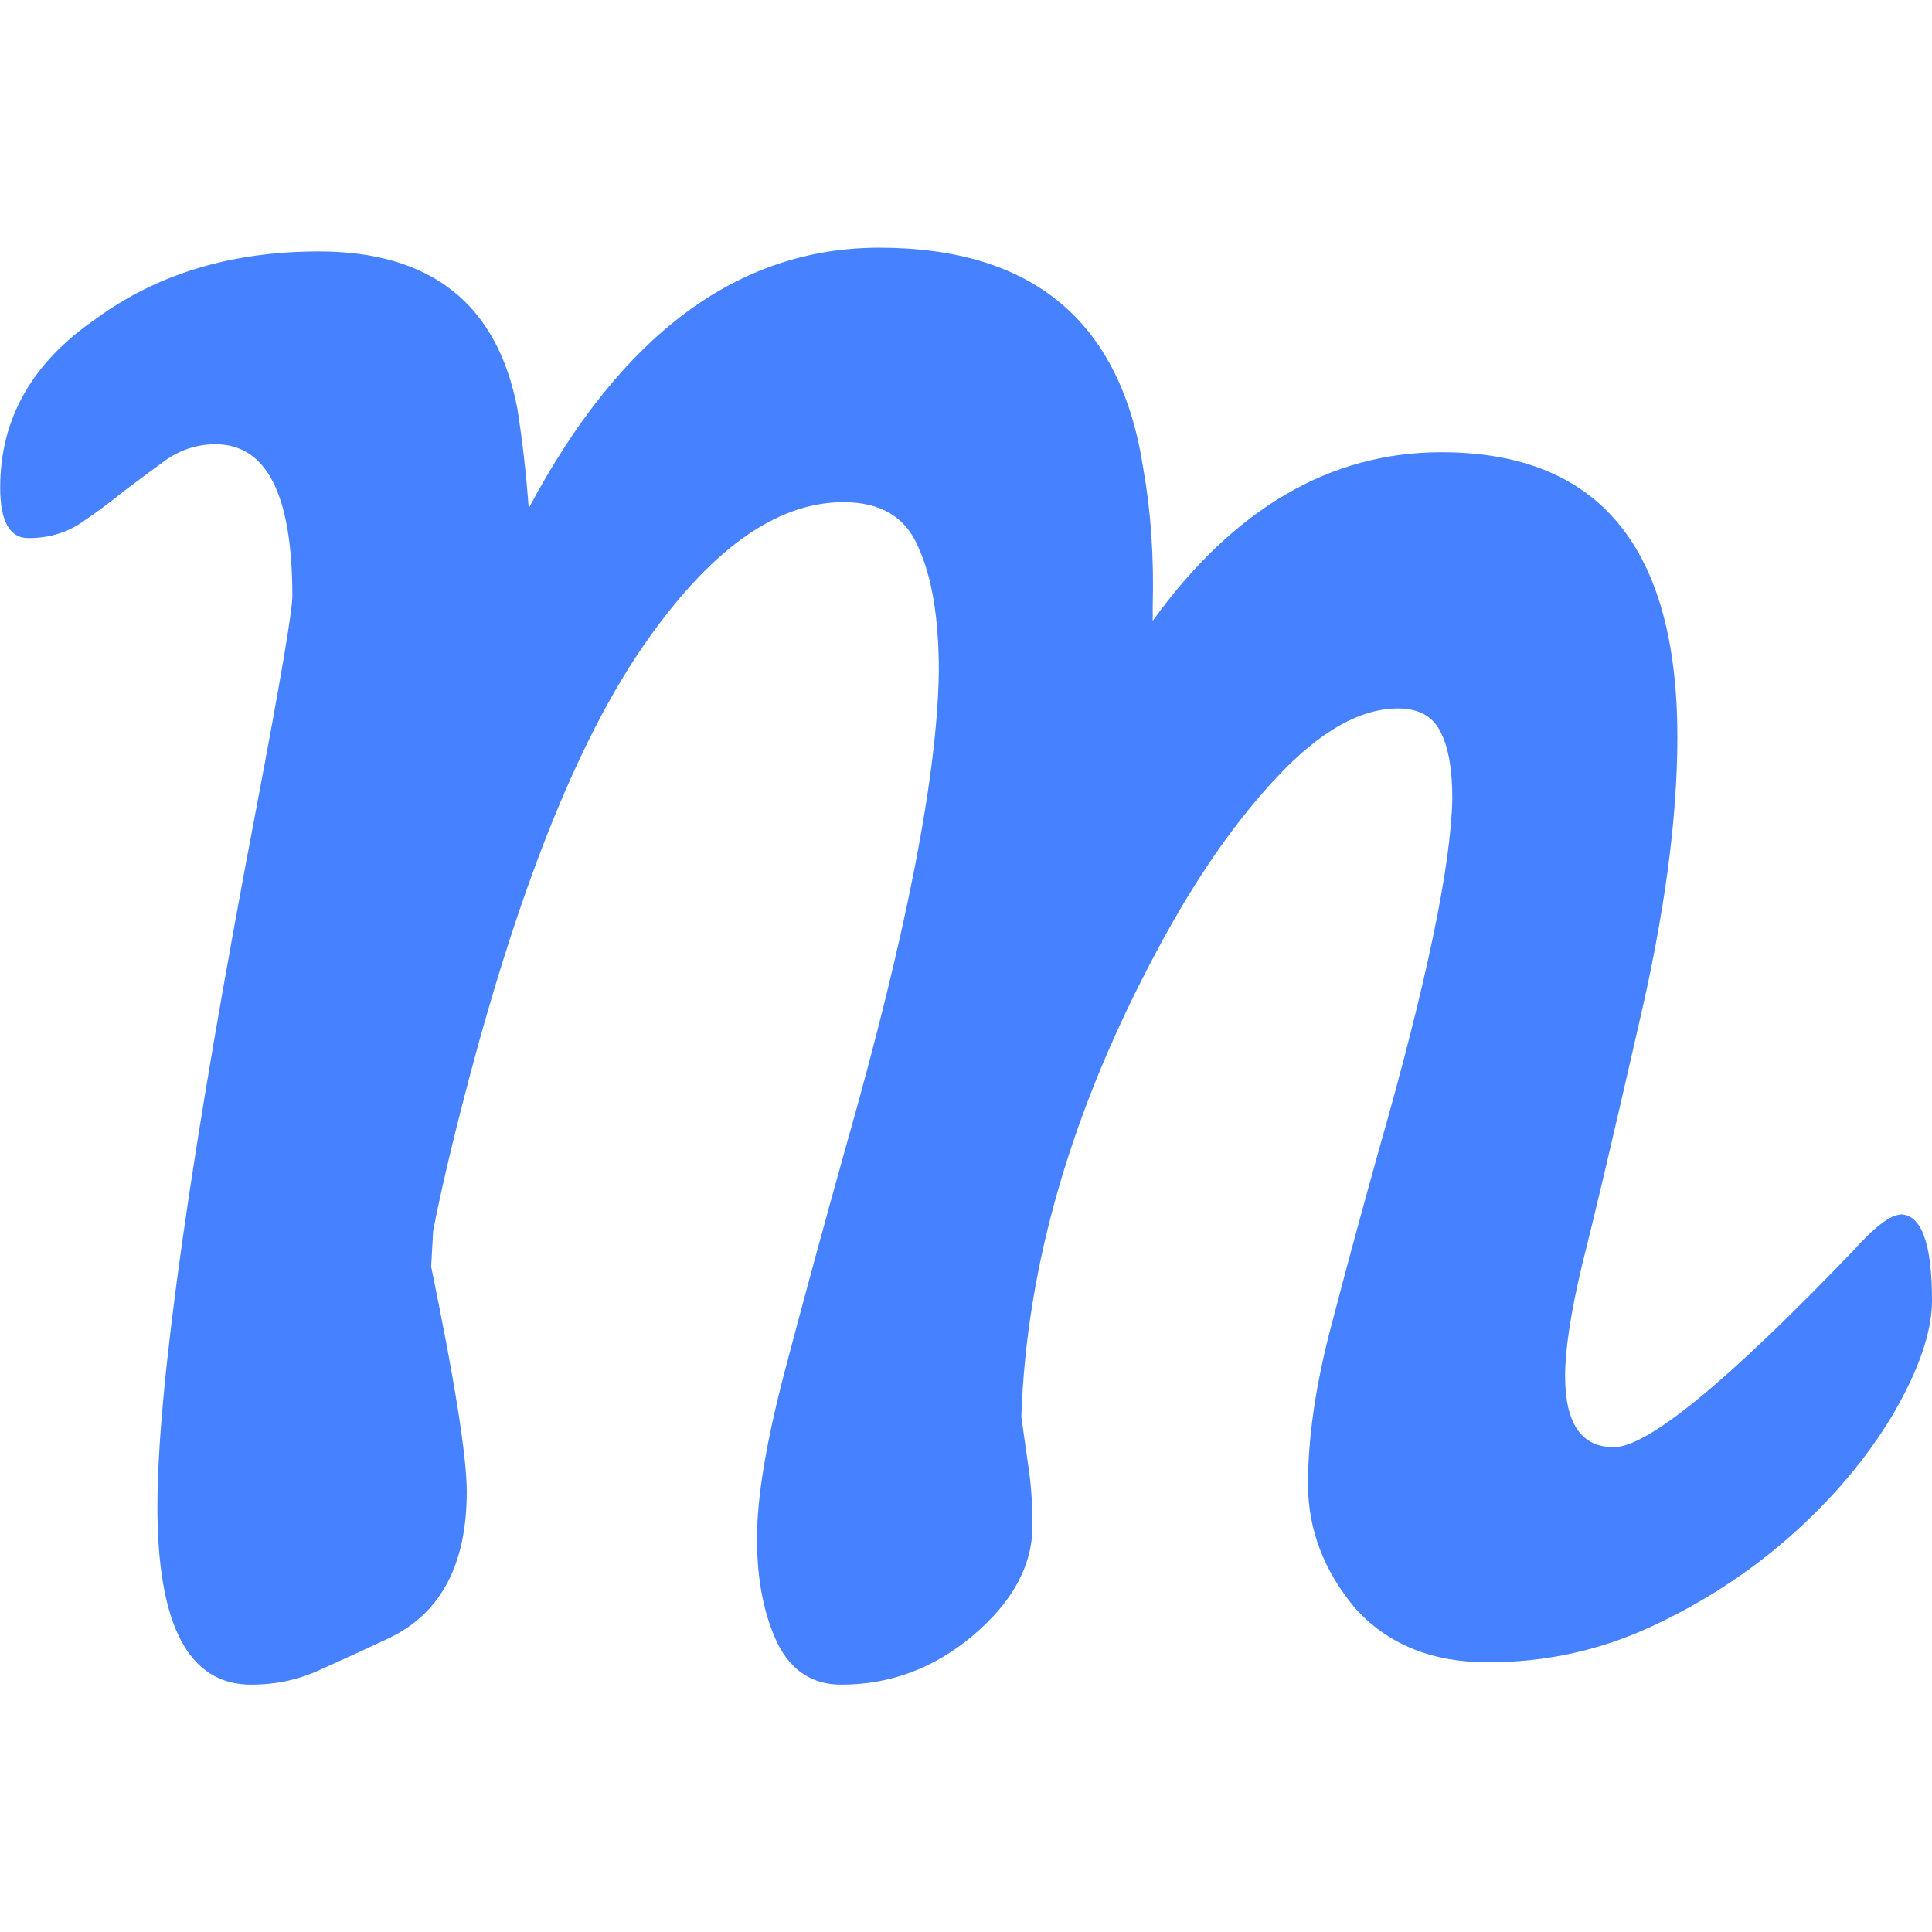 <?xml version="1.0" encoding="UTF-8" standalone="no"?>
<svg
   xmlns:dc="http://purl.org/dc/elements/1.1/"
   xmlns:cc="http://creativecommons.org/ns#"
   xmlns:rdf="http://www.w3.org/1999/02/22-rdf-syntax-ns#"
   xmlns:svg="http://www.w3.org/2000/svg"
   xmlns="http://www.w3.org/2000/svg"
   xmlns:sodipodi="http://sodipodi.sourceforge.net/DTD/sodipodi-0.dtd"
   xmlns:inkscape="http://www.inkscape.org/namespaces/inkscape"
   inkscape:export-ydpi="111.74"
   inkscape:export-xdpi="111.74"
   inkscape:export-filename="C:\Users\macco\Pictures\favicon.png"
   width="10.911mm"
   height="10.911mm"
   viewBox="0 0 10.911 10.911"
   version="1.1"
   id="svg8"
   inkscape:version="1.0 (4035a4fb49, 2020-05-01)"
   sodipodi:docname="metado_favicon.svg">
  <defs
     id="defs2" />
  <sodipodi:namedview
     id="base"
     pagecolor="#ffffff"
     bordercolor="#666666"
     borderopacity="1.0"
     inkscape:pageopacity="0.0"
     inkscape:pageshadow="2"
     inkscape:zoom="25.97794"
     inkscape:cx="20.619929"
     inkscape:cy="20.619931"
     inkscape:document-units="mm"
     inkscape:current-layer="text835"
     inkscape:document-rotation="0"
     showgrid="false"
     fit-margin-top="0"
     fit-margin-left="0"
     fit-margin-right="0"
     fit-margin-bottom="0"
     inkscape:window-width="1920"
     inkscape:window-height="1027"
     inkscape:window-x="1912"
     inkscape:window-y="22"
     inkscape:window-maximized="1" />
  <g
     inkscape:label="Layer 1"
     inkscape:groupmode="layer"
     id="layer1"
     transform="translate(-34.018,-62.345)">
    <g
       aria-label="Metado"
       id="text835"
       style="font-style:normal;font-weight:normal;font-size:10.583px;line-height:1.25;font-family:sans-serif;letter-spacing:0px;word-spacing:0px;fill:#000000;fill-opacity:1;stroke:none;stroke-width:0.265">
      <path
         d="m 44.749,69.203 q 0.18,0 0.18,0.487 0,0.265 -0.222,0.646 -0.222,0.37 -0.582,0.688 -0.349,0.307 -0.783,0.508 -0.434,0.201 -0.921,0.201 -0.476,0 -0.751,-0.307 Q 41.405,71.108 41.405,70.727 q 0,-0.392 0.127,-0.878 0.127,-0.487 0.275,-1.016 0.402,-1.408 0.413,-1.979 0,-0.243 -0.064,-0.37 -0.064,-0.138 -0.243,-0.138 -0.317,0 -0.677,0.381 -0.36,0.381 -0.677,0.974 -0.73,1.355 -0.773,2.646 0.021,0.148 0.042,0.296 0.021,0.148 0.021,0.317 0,0.339 -0.339,0.624 -0.328,0.275 -0.741,0.275 -0.243,0 -0.36,-0.233 -0.116,-0.243 -0.116,-0.593 0,-0.349 0.159,-0.952 0.159,-0.603 0.349,-1.281 0.508,-1.789 0.519,-2.667 0,-0.444 -0.116,-0.698 -0.106,-0.254 -0.423,-0.254 -0.571,0 -1.132,0.815 -0.561,0.815 -1.005,2.529 -0.116,0.444 -0.18,0.773 l -0.011,0.201 q 0.201,0.974 0.201,1.27 0,0.614 -0.434,0.825 -0.201,0.095 -0.392,0.18 -0.18,0.085 -0.392,0.085 -0.529,0 -0.529,-1.005 0,-1.016 0.561,-3.958 0.201,-1.058 0.201,-1.185 0,-0.857 -0.434,-0.857 -0.148,0 -0.275,0.085 -0.116,0.085 -0.243,0.18 -0.116,0.095 -0.243,0.18 -0.127,0.085 -0.296,0.085 -0.159,0 -0.159,-0.286 0,-0.582 0.54,-0.952 0.519,-0.381 1.259,-0.381 0.952,0 1.122,0.889 0.042,0.265 0.064,0.561 0.783,-1.471 1.979,-1.471 1.302,0 1.492,1.249 0.064,0.36 0.053,0.773 v 0.085 q 0.688,-0.952 1.63,-0.952 1.333,0 1.333,1.609 0,0.698 -0.222,1.64 -0.212,0.931 -0.317,1.344 -0.095,0.402 -0.095,0.624 0,0.402 0.275,0.402 0.286,0 1.344,-1.101 0.19,-0.212 0.275,-0.212 z"
         style="font-style:normal;font-variant:normal;font-weight:normal;font-stretch:normal;font-size:10.583px;font-family:'Leckerli One';-inkscape-font-specification:'Leckerli One, Normal';font-variant-ligatures:normal;font-variant-caps:normal;font-variant-numeric:normal;font-variant-east-asian:normal;fill:#4681ff;fill-opacity:1;stroke-width:0.265"
         id="path837" />
    </g>
  </g>
</svg>
